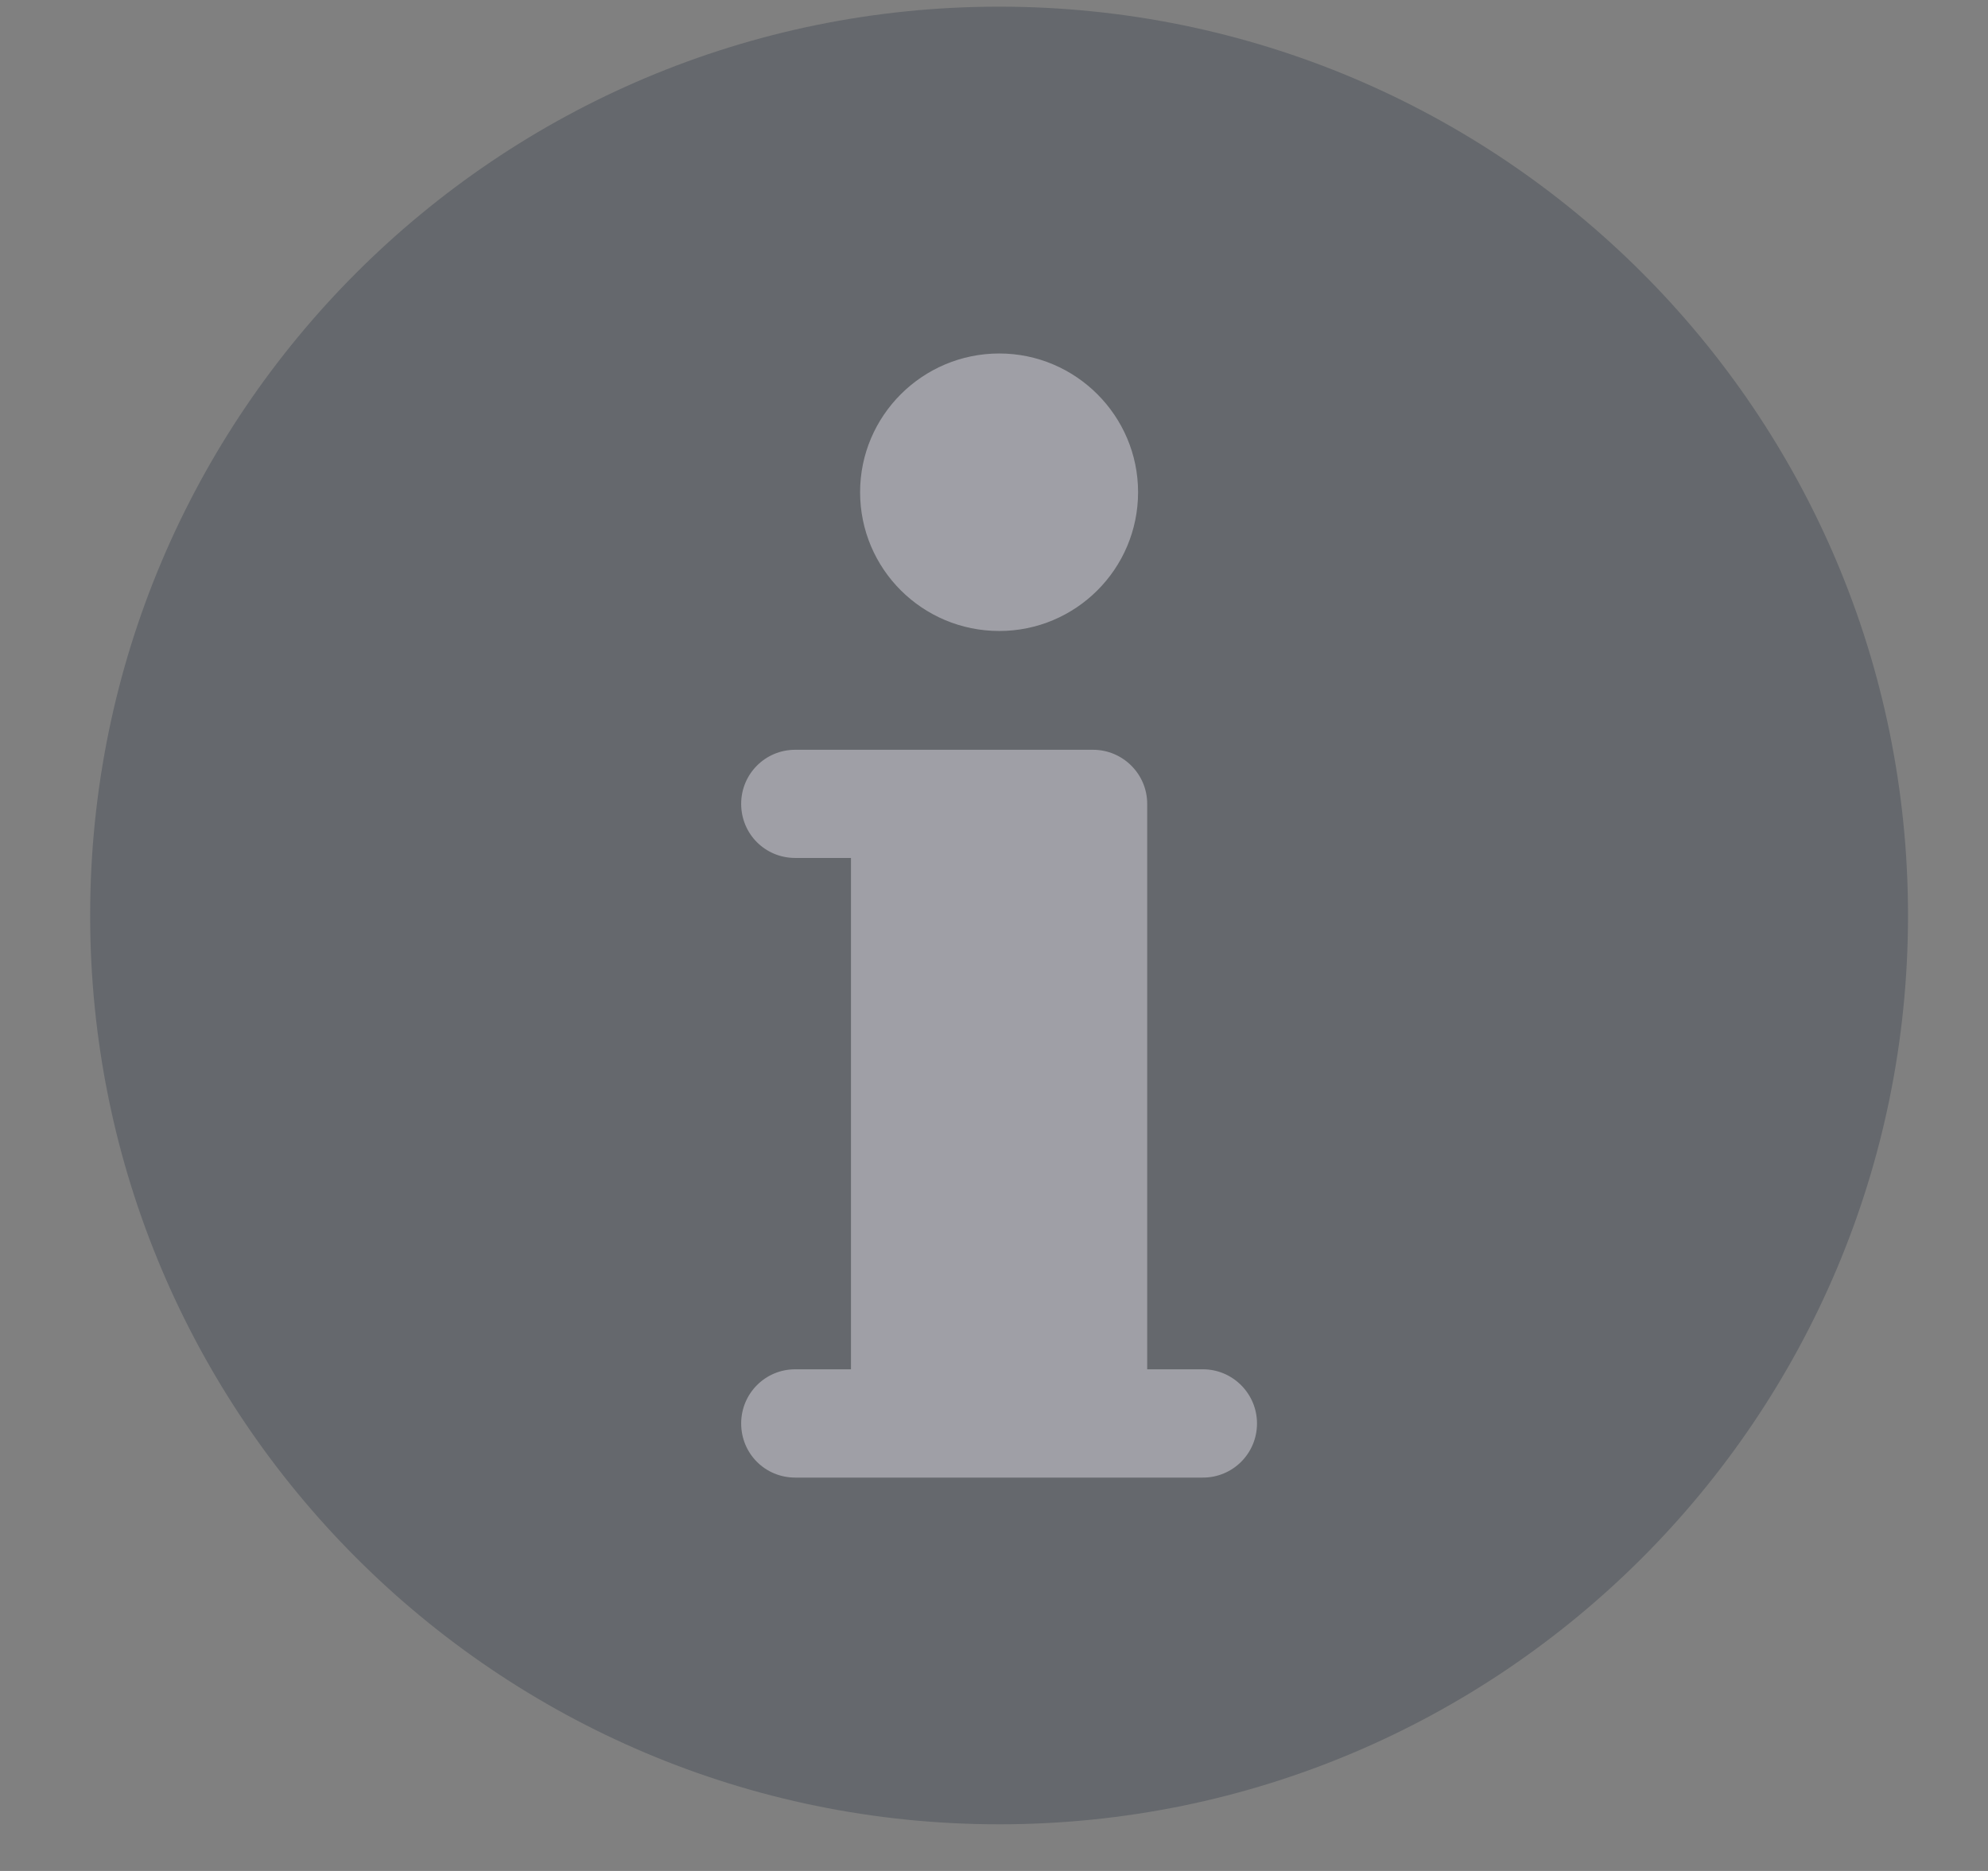 <svg width="17" height="16" viewBox="0 0 17 16" fill="none" xmlns="http://www.w3.org/2000/svg">
<rect x="0" y="0" width="17" height="16" fill="#808080" stroke="none"/>
<g opacity="0.3">
<path d="M16.316 7.829C16.316 12.12 12.84 15.601 8.544 15.601C4.253 15.601 0.771 12.12 0.771 7.829C0.771 3.532 4.253 0.057 8.544 0.057C12.84 0.057 16.316 3.532 16.316 7.829Z" fill="#25303F"/>
<path d="M10.749 12.173C10.749 12.431 10.541 12.636 10.287 12.636H6.8C6.543 12.636 6.338 12.431 6.338 12.173C6.338 11.918 6.543 11.71 6.8 11.71H7.277V7.337H6.8C6.543 7.337 6.338 7.132 6.338 6.874C6.338 6.62 6.543 6.412 6.8 6.412H9.347C9.602 6.412 9.81 6.62 9.81 6.874V11.71H10.287C10.541 11.71 10.749 11.918 10.749 12.173Z" fill="#E9E9FF"/>
<path d="M9.732 4.209C9.732 4.866 9.199 5.396 8.545 5.396C7.888 5.396 7.355 4.866 7.355 4.209C7.355 3.556 7.888 3.023 8.545 3.023C9.199 3.023 9.732 3.556 9.732 4.209Z" fill="#E9E9FF"/>
</g>
</svg>
